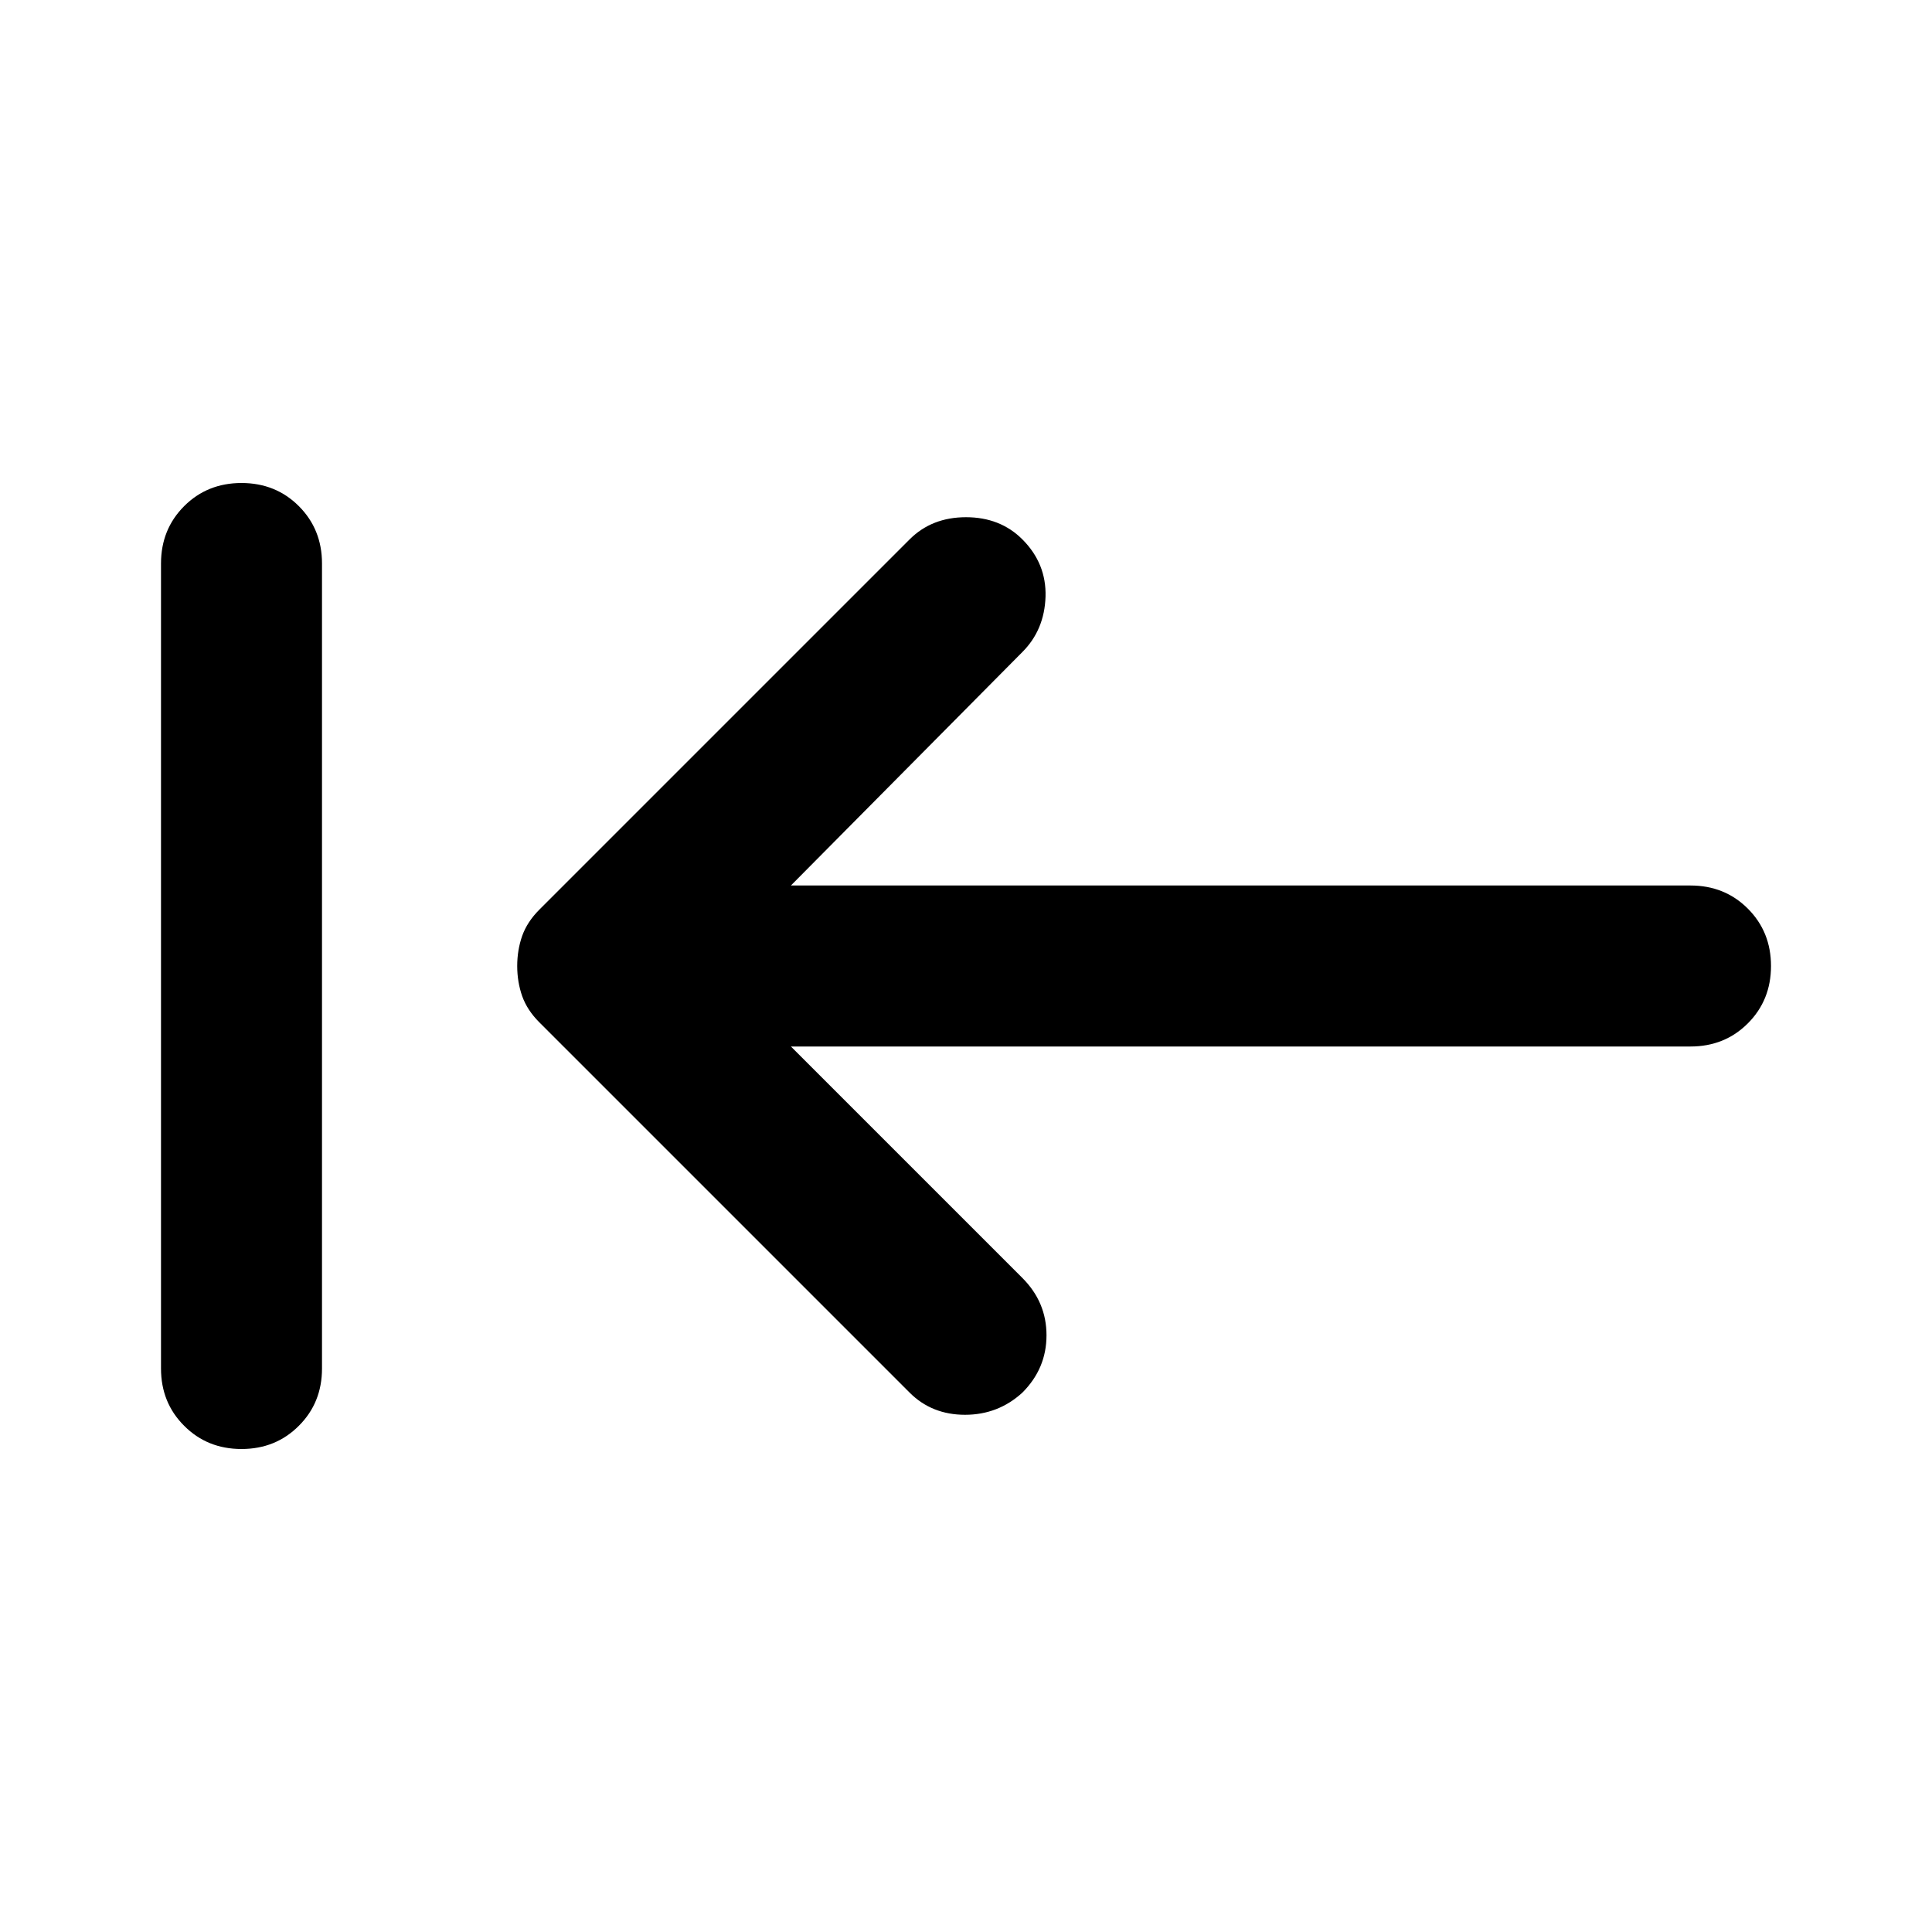 <svg width="24" height="24" viewBox="0 0 24 24" fill="none" xmlns="http://www.w3.org/2000/svg">
<path d="M3 18C2.717 18 2.479 17.904 2.288 17.712C2.096 17.521 2 17.283 2 17V7C2 6.717 2.096 6.479 2.288 6.287C2.479 6.096 2.717 6 3 6C3.283 6 3.521 6.096 3.712 6.287C3.904 6.479 4 6.717 4 7V17C4 17.283 3.904 17.521 3.712 17.712C3.521 17.904 3.283 18 3 18ZM9.825 13L12.7 15.875C12.9 16.075 13 16.312 13 16.587C13 16.863 12.9 17.1 12.7 17.3C12.5 17.483 12.262 17.575 11.988 17.575C11.713 17.575 11.483 17.483 11.3 17.3L6.7 12.7C6.6 12.6 6.529 12.492 6.487 12.375C6.446 12.258 6.425 12.133 6.425 12C6.425 11.867 6.446 11.742 6.487 11.625C6.529 11.508 6.6 11.4 6.7 11.3L11.3 6.7C11.483 6.517 11.717 6.425 12 6.425C12.283 6.425 12.517 6.517 12.7 6.7C12.9 6.9 12.996 7.138 12.988 7.412C12.979 7.688 12.883 7.917 12.7 8.1L9.825 11H21C21.283 11 21.521 11.096 21.712 11.287C21.904 11.479 22 11.717 22 12C22 12.283 21.904 12.521 21.712 12.713C21.521 12.904 21.283 13 21 13H9.825Z" fill="black"/>
</svg>

